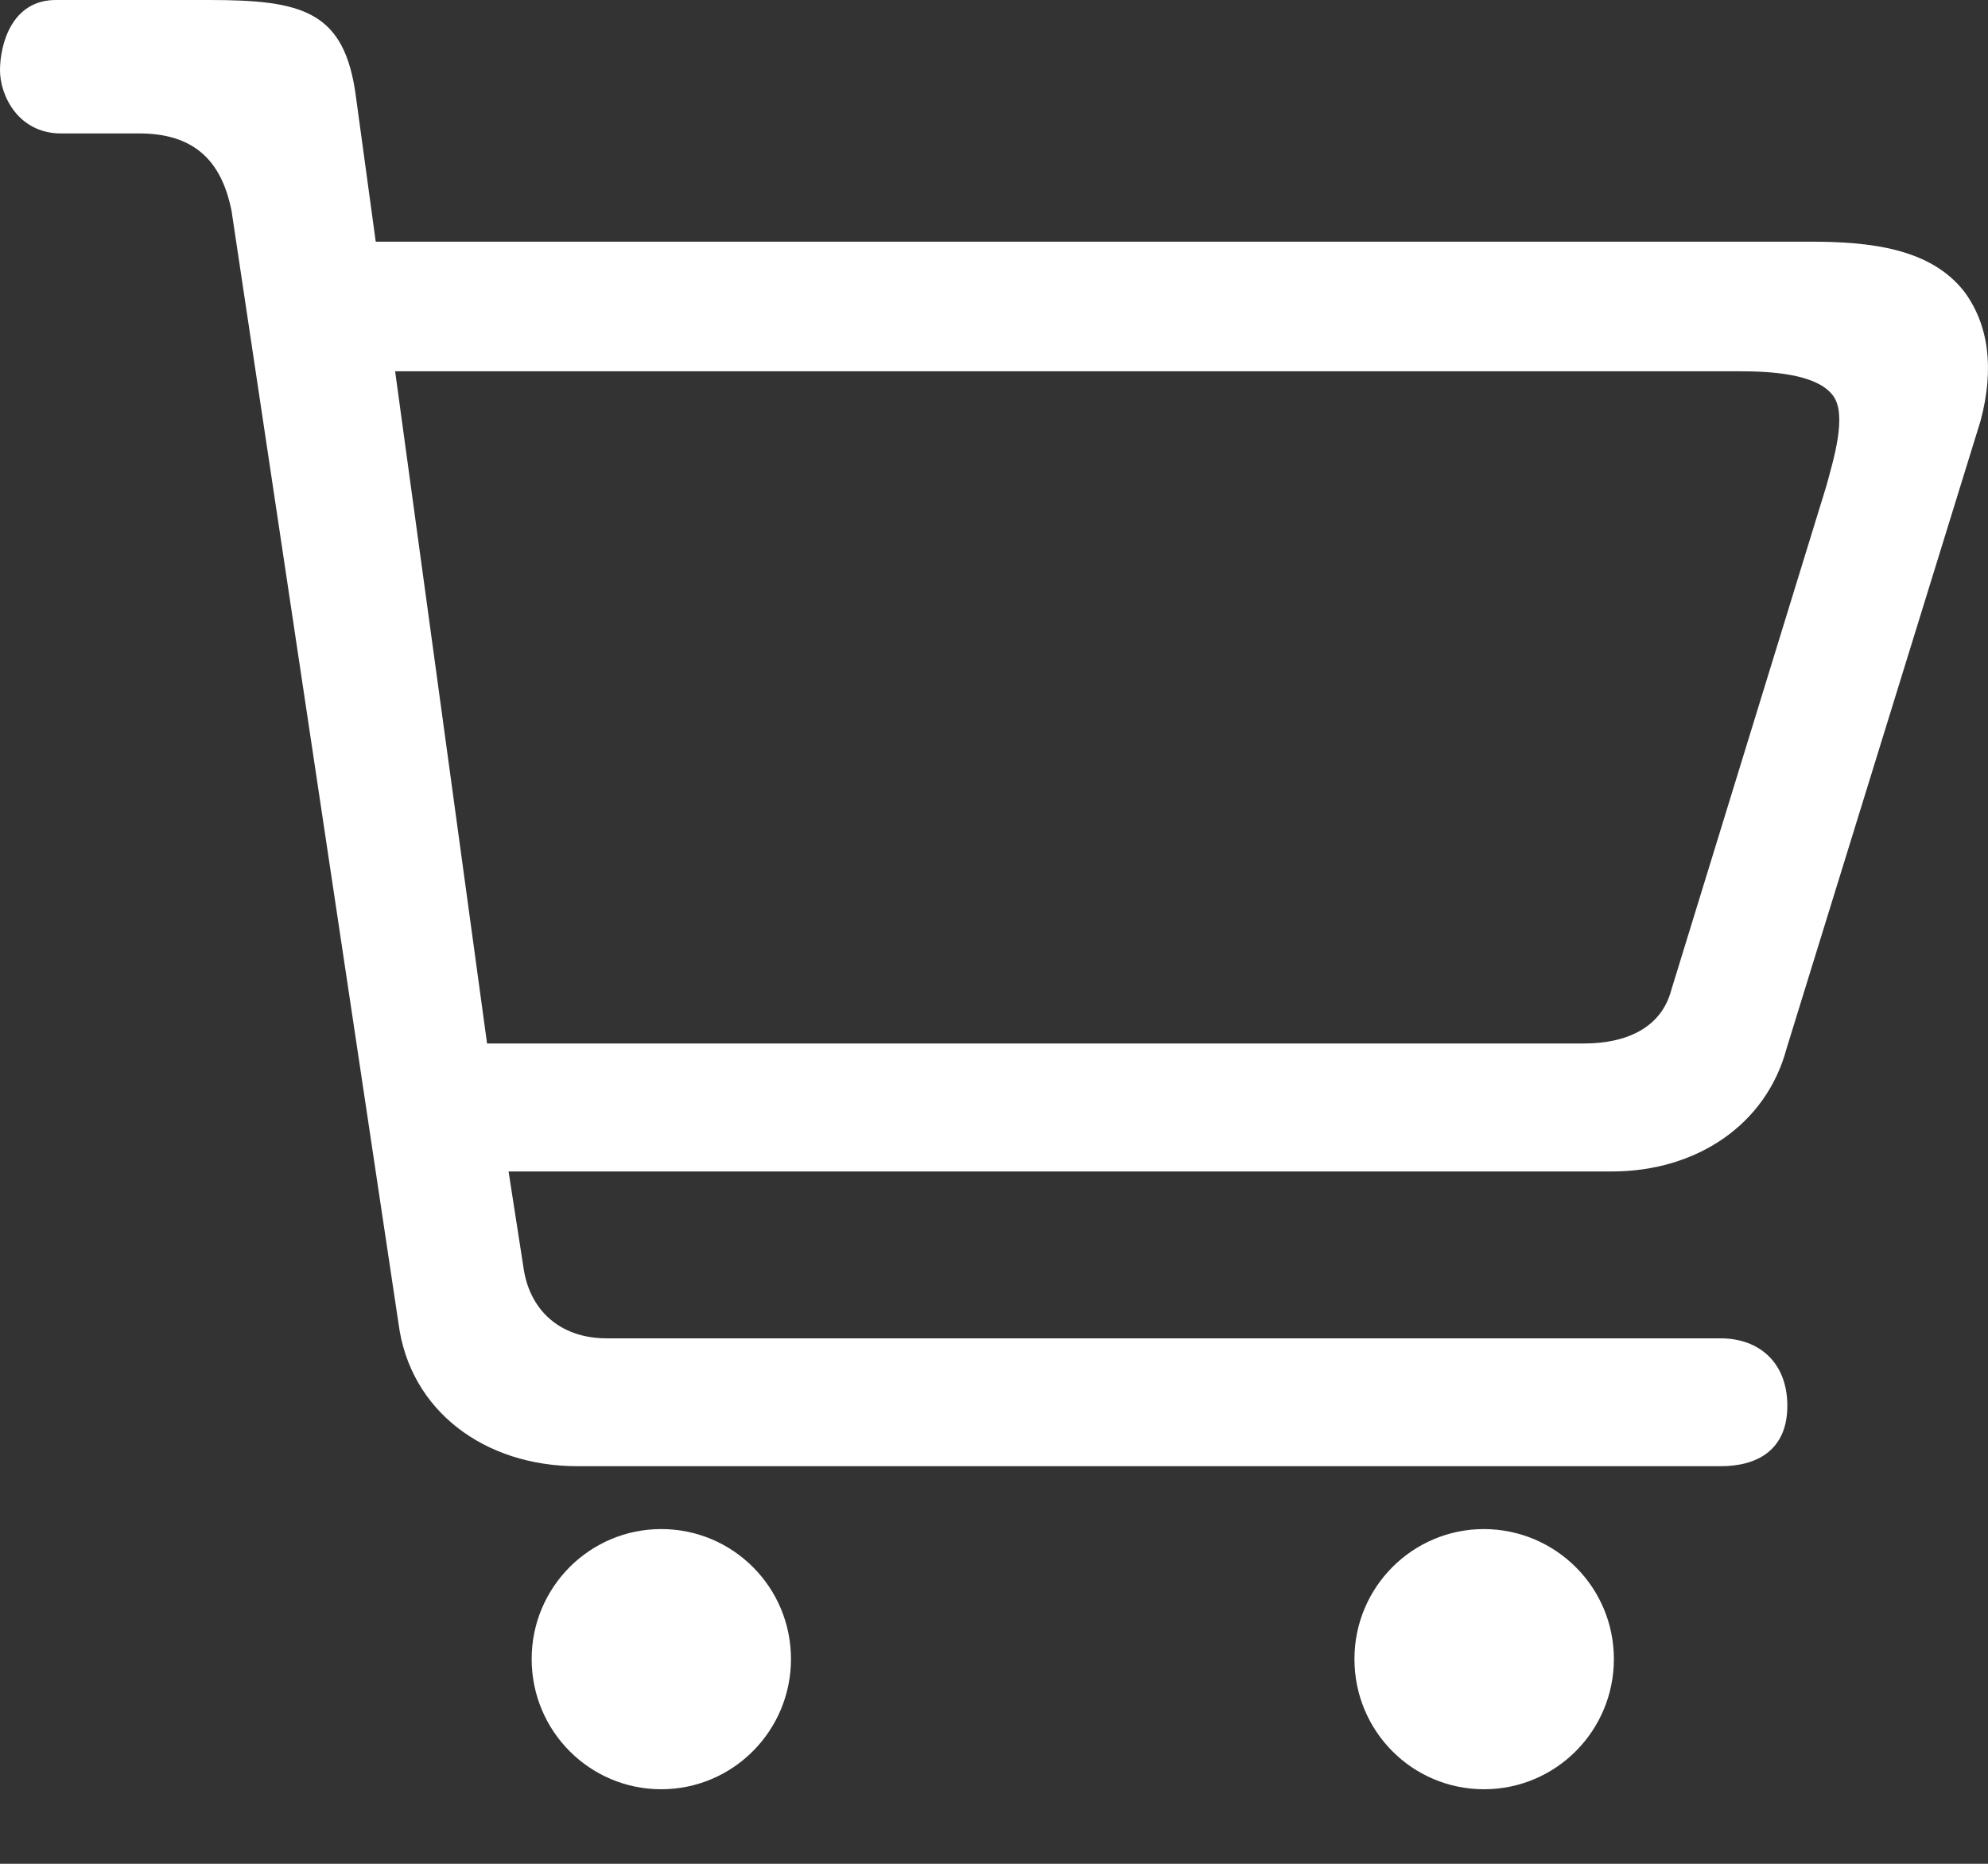 <svg width="16" height="15" viewBox="0 0 16 15" fill="none" xmlns="http://www.w3.org/2000/svg">
<rect x="0" y="0" width="16" height="15" fill="#333333" stroke="none"/>
<path d="M15.812 2.351C15.539 1.996 15.046 1.945 14.568 1.945H3.024L2.865 0.781C2.775 0.087 2.436 5.48728e-06 1.68 5.48728e-06H0.452C0.091 -0.002 0 0.363 0 0.566C0 0.766 0.145 1.076 0.496 1.074H1.141C1.615 1.081 1.793 1.352 1.863 1.693L3.207 10.649C3.298 11.358 3.904 11.8 4.646 11.8H13.85C14.147 11.8 14.388 11.666 14.385 11.307C14.382 10.965 14.158 10.772 13.85 10.771H4.883C4.504 10.771 4.258 10.541 4.212 10.194L4.093 9.428H12.973C13.649 9.428 14.214 9.056 14.379 8.438L15.941 3.384C16.052 2.963 16.005 2.616 15.812 2.351ZM14.7 3.908L13.451 7.968C13.371 8.269 13.095 8.398 12.748 8.398H3.92L3.18 2.988H13.997C14.248 2.988 14.62 3.007 14.752 3.183C14.87 3.338 14.754 3.706 14.7 3.908ZM6.366 13.352C6.366 13.93 5.899 14.4 5.322 14.4C4.746 14.4 4.279 13.932 4.279 13.352C4.279 12.774 4.746 12.306 5.322 12.306C5.899 12.306 6.366 12.774 6.366 13.352ZM12.989 13.352C12.989 13.93 12.522 14.4 11.944 14.4C11.366 14.4 10.901 13.932 10.901 13.352C10.901 12.774 11.368 12.306 11.944 12.306C12.521 12.308 12.989 12.774 12.989 13.352Z" fill="white"/>
</svg>
